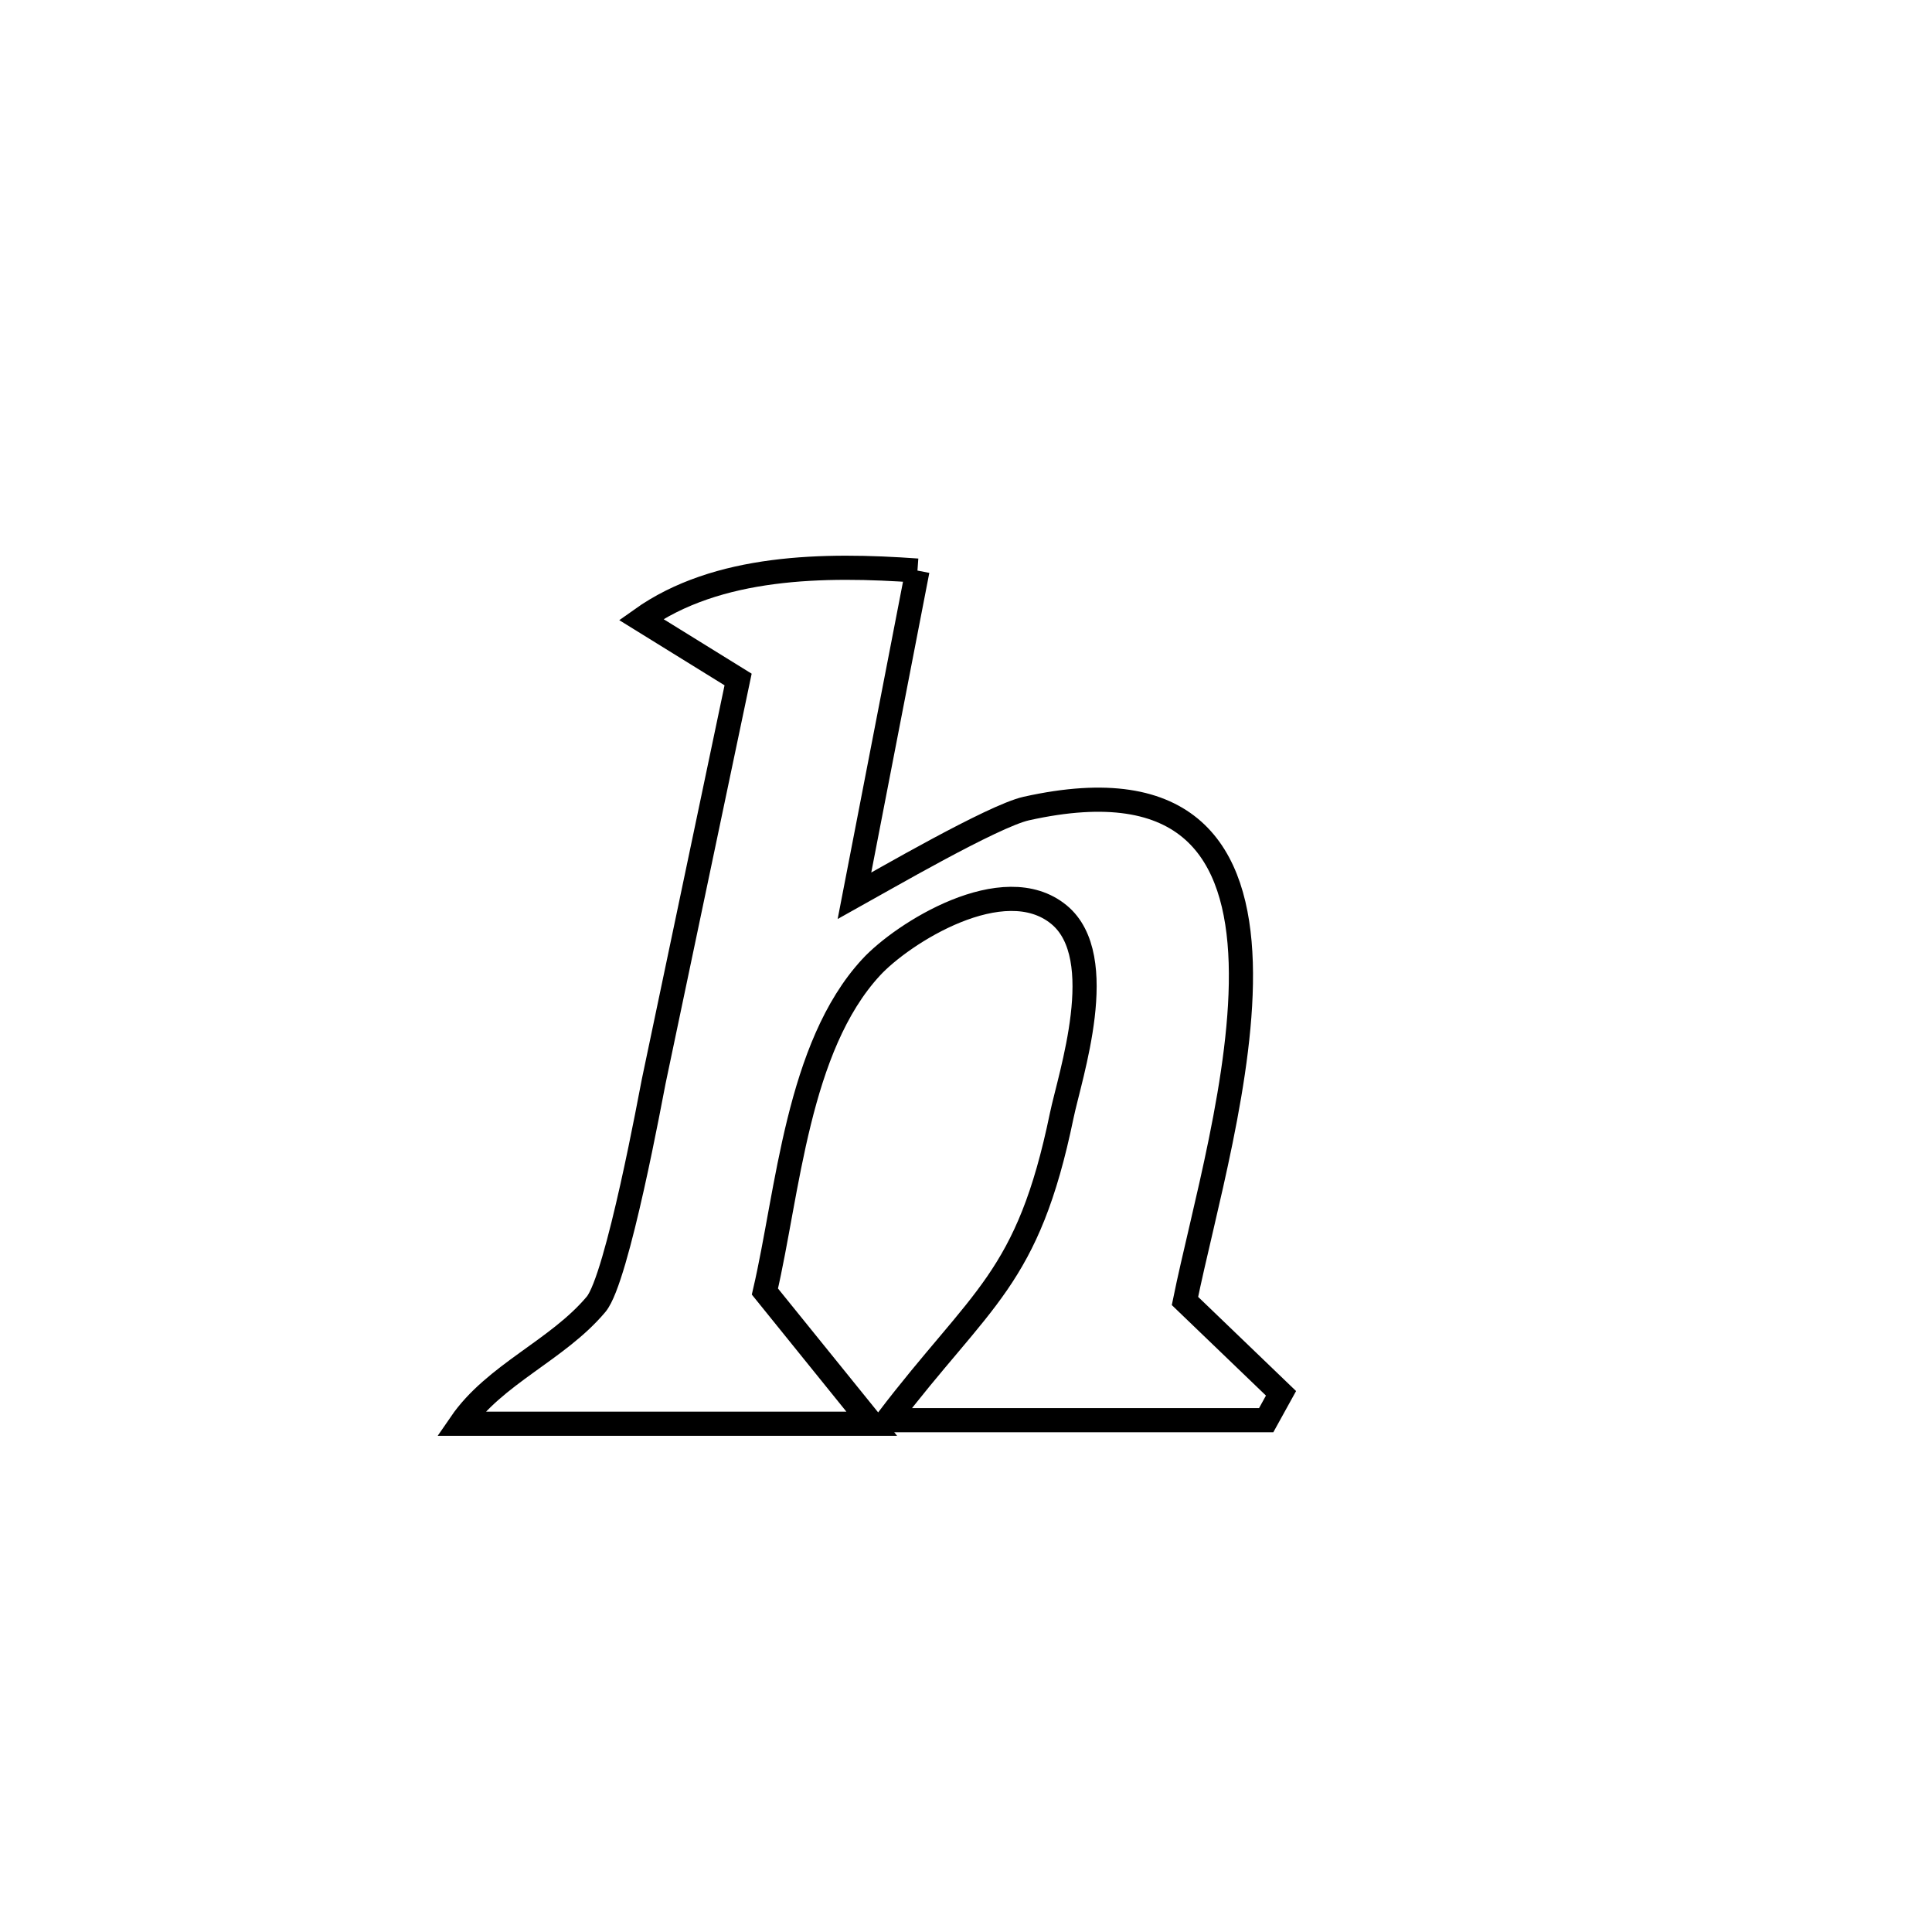<svg xmlns="http://www.w3.org/2000/svg" viewBox="0.0 0.0 24.0 24.0" height="200px" width="200px"><path fill="none" stroke="black" stroke-width=".3" stroke-opacity="1.0"  filling="0" d="M11.397 7.088 L11.397 7.088 C11.136 8.435 10.875 9.782 10.614 11.129 L10.614 11.129 C10.942 10.947 12.336 10.136 12.749 10.044 C14.768 9.594 15.37 10.585 15.413 11.958 C15.456 13.331 14.939 15.085 14.72 16.161 L14.72 16.161 C15.118 16.543 15.515 16.925 15.913 17.308 L15.913 17.308 C15.851 17.419 15.79 17.531 15.729 17.642 L15.729 17.642 C14.16 17.642 12.591 17.642 11.023 17.642 L11.023 17.642 C12.196 16.103 12.766 15.905 13.189 13.859 C13.292 13.362 13.792 11.889 13.156 11.363 C12.468 10.795 11.209 11.595 10.821 12.017 C9.907 13.007 9.79 14.802 9.502 16.044 L9.502 16.044 C9.588 16.15 10.806 17.659 10.828 17.686 L10.828 17.686 C9.126 17.686 7.424 17.686 5.722 17.686 L5.722 17.686 C6.145 17.069 6.924 16.775 7.405 16.202 C7.671 15.885 8.093 13.566 8.121 13.431 C8.47 11.767 8.82 10.104 9.169 8.441 L9.169 8.441 C8.767 8.192 8.366 7.943 7.964 7.695 L7.964 7.695 C8.911 7.021 10.238 7.005 11.397 7.088 L11.397 7.088"></path></svg>